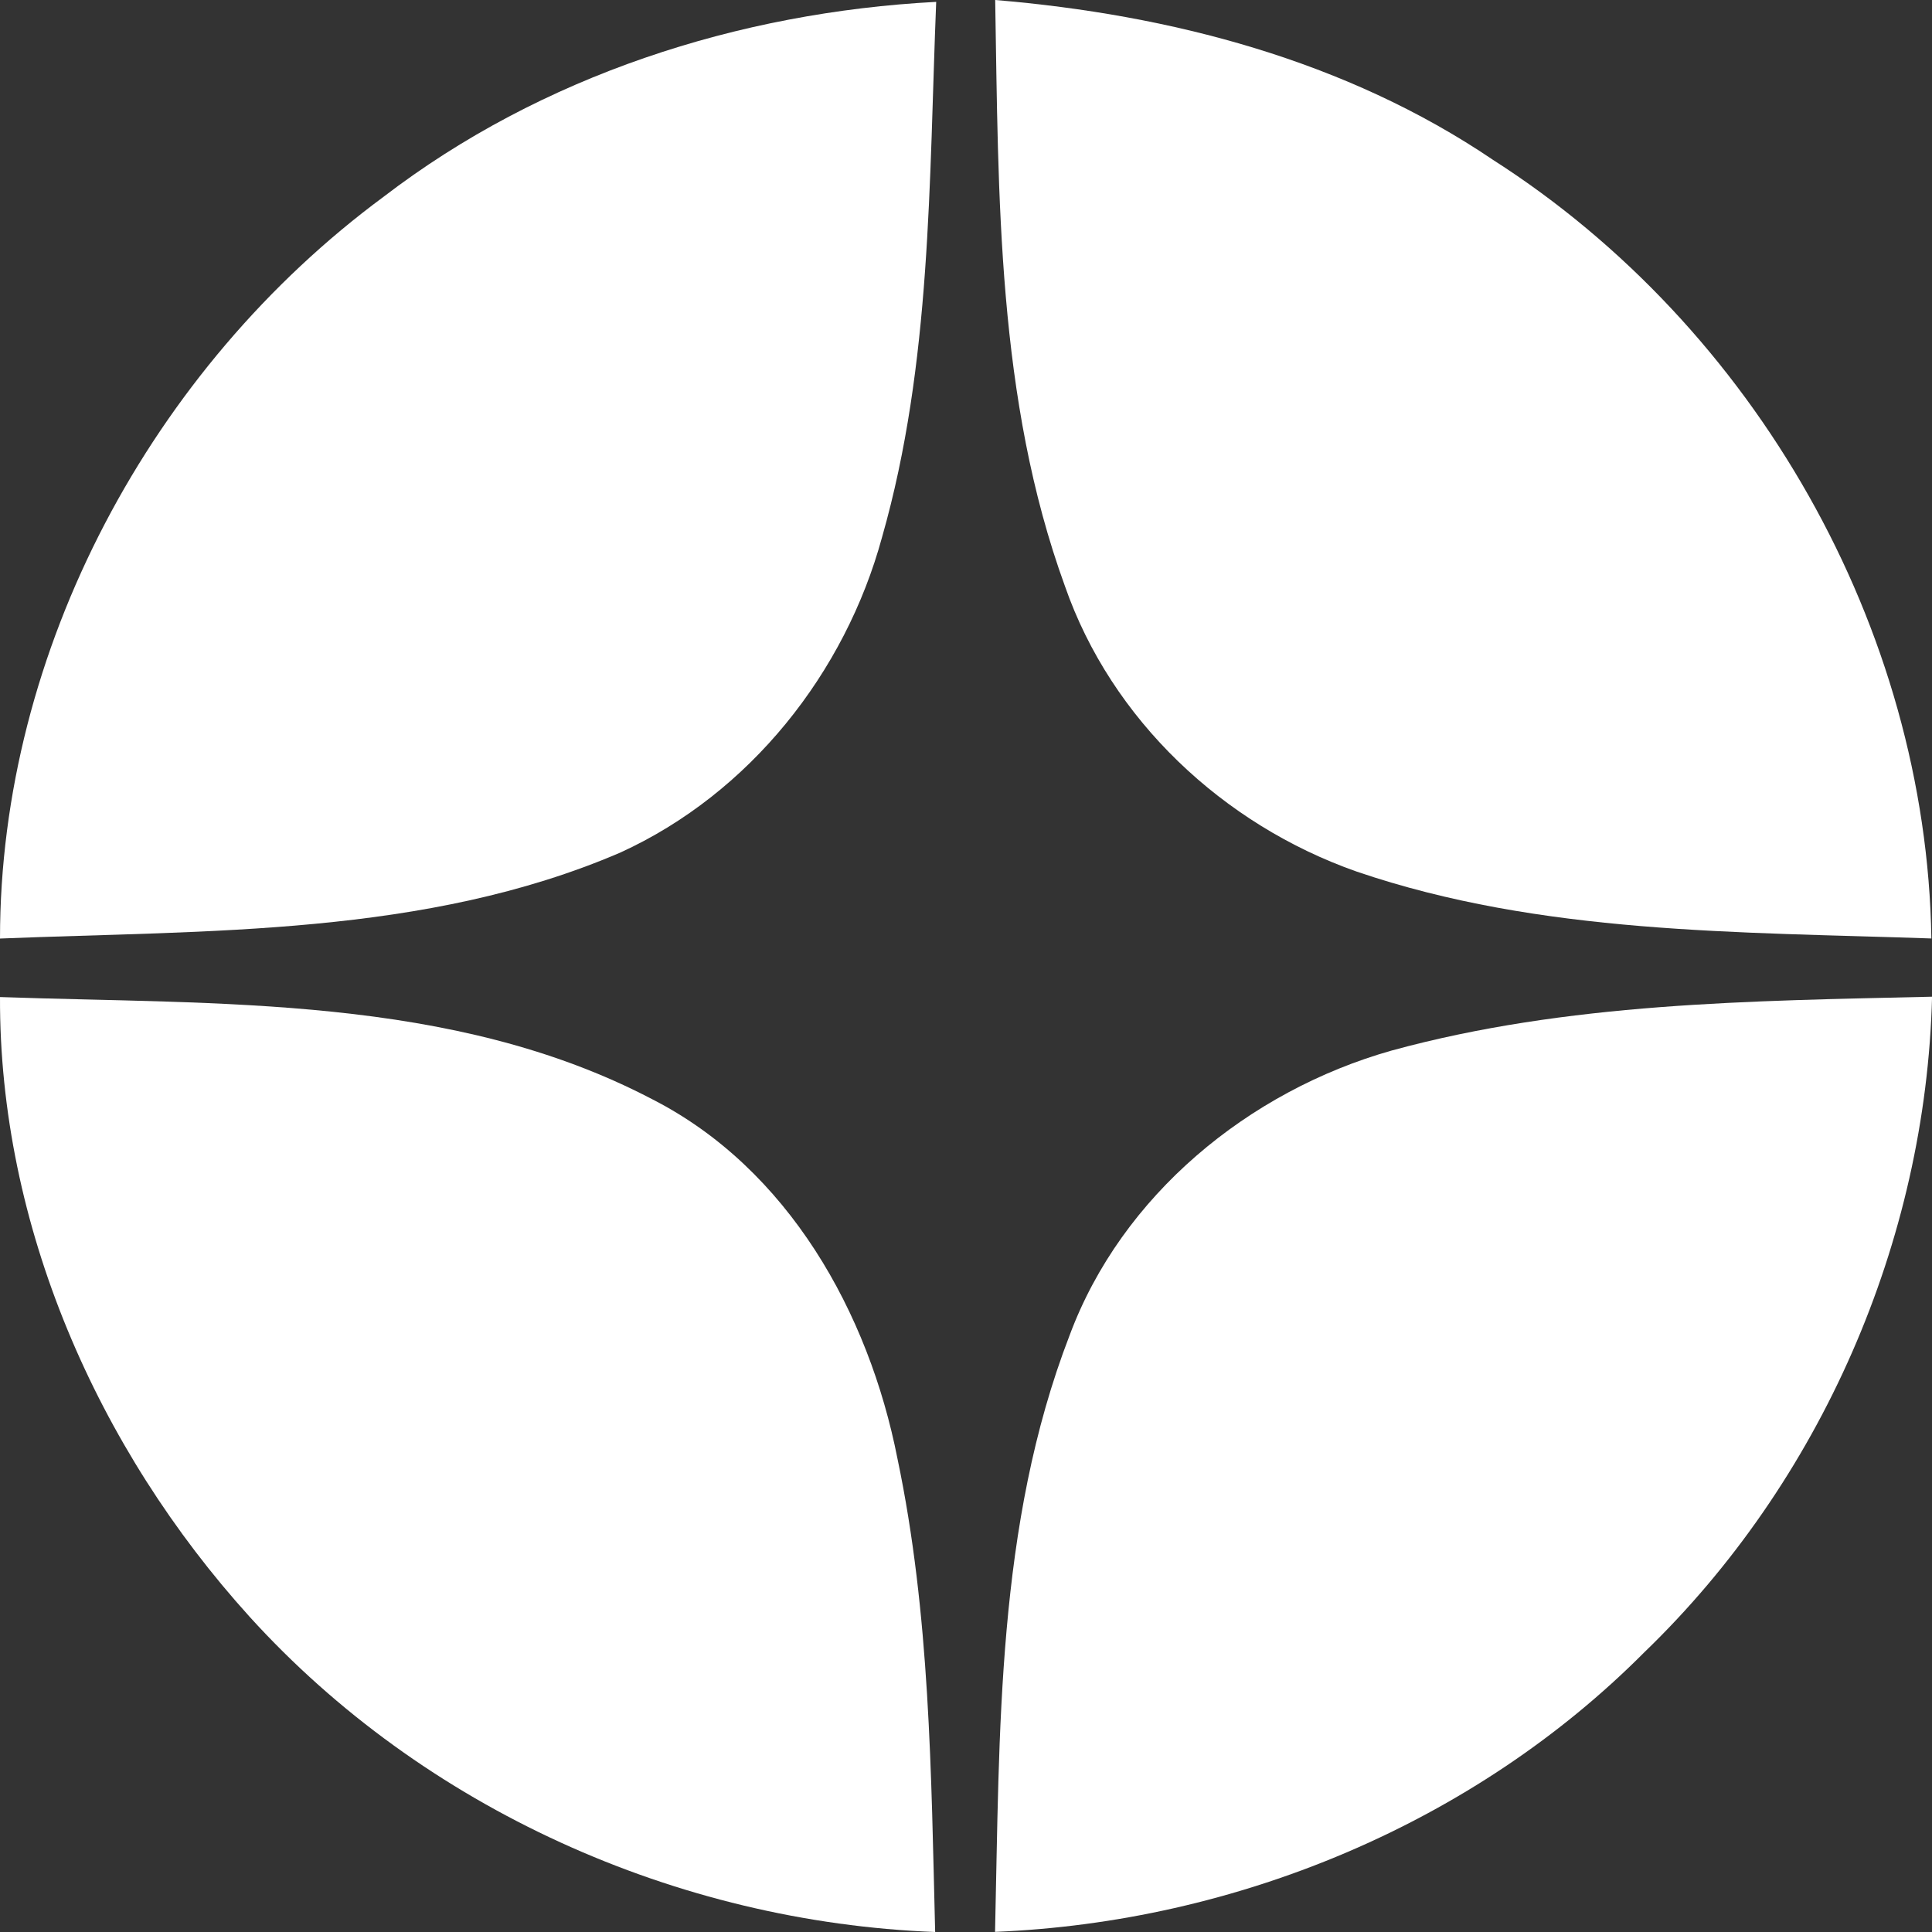 <svg width="28" height="28" viewBox="0 0 28 28" fill="none" xmlns="http://www.w3.org/2000/svg">
<rect x="0" y="0" width="28" height="28" fill="#333333" stroke="none"/>
<path fill-rule="evenodd" clip-rule="evenodd" d="M5.559 2.852C7.848 1.097 10.698 0.178 13.568 0.027C13.463 2.621 13.502 5.267 12.784 7.783C12.249 9.753 10.864 11.501 8.988 12.357C6.165 13.57 3.016 13.48 0 13.602C0 9.42 2.201 5.332 5.559 2.852Z" fill="white"/>
<path fill-rule="evenodd" clip-rule="evenodd" d="M14.423 0C16.963 0.212 19.508 0.875 21.638 2.317C25.433 4.744 27.92 9.101 27.991 13.601C25.201 13.504 22.331 13.543 19.66 12.631C17.73 11.953 16.108 10.433 15.434 8.495C14.447 5.784 14.472 2.845 14.423 0Z" fill="white"/>
<path fill-rule="evenodd" clip-rule="evenodd" d="M20.166 15.226C22.715 14.528 25.378 14.506 28.001 14.445C27.911 17.988 26.391 21.477 23.832 23.945C21.365 26.425 17.914 27.857 14.421 27.998C14.489 25.102 14.44 22.102 15.501 19.354C16.255 17.324 18.097 15.812 20.166 15.226Z" fill="white"/>
<path fill-rule="evenodd" clip-rule="evenodd" d="M7.80668e-05 14.45C3.17 14.562 6.556 14.416 9.447 15.928C11.426 16.935 12.591 19.028 13.006 21.136C13.48 23.392 13.495 25.707 13.553 28C9.809 27.857 6.138 26.208 3.62 23.434C1.409 20.993 -0.012 17.759 7.80668e-05 14.45Z" fill="white"/>
</svg>

